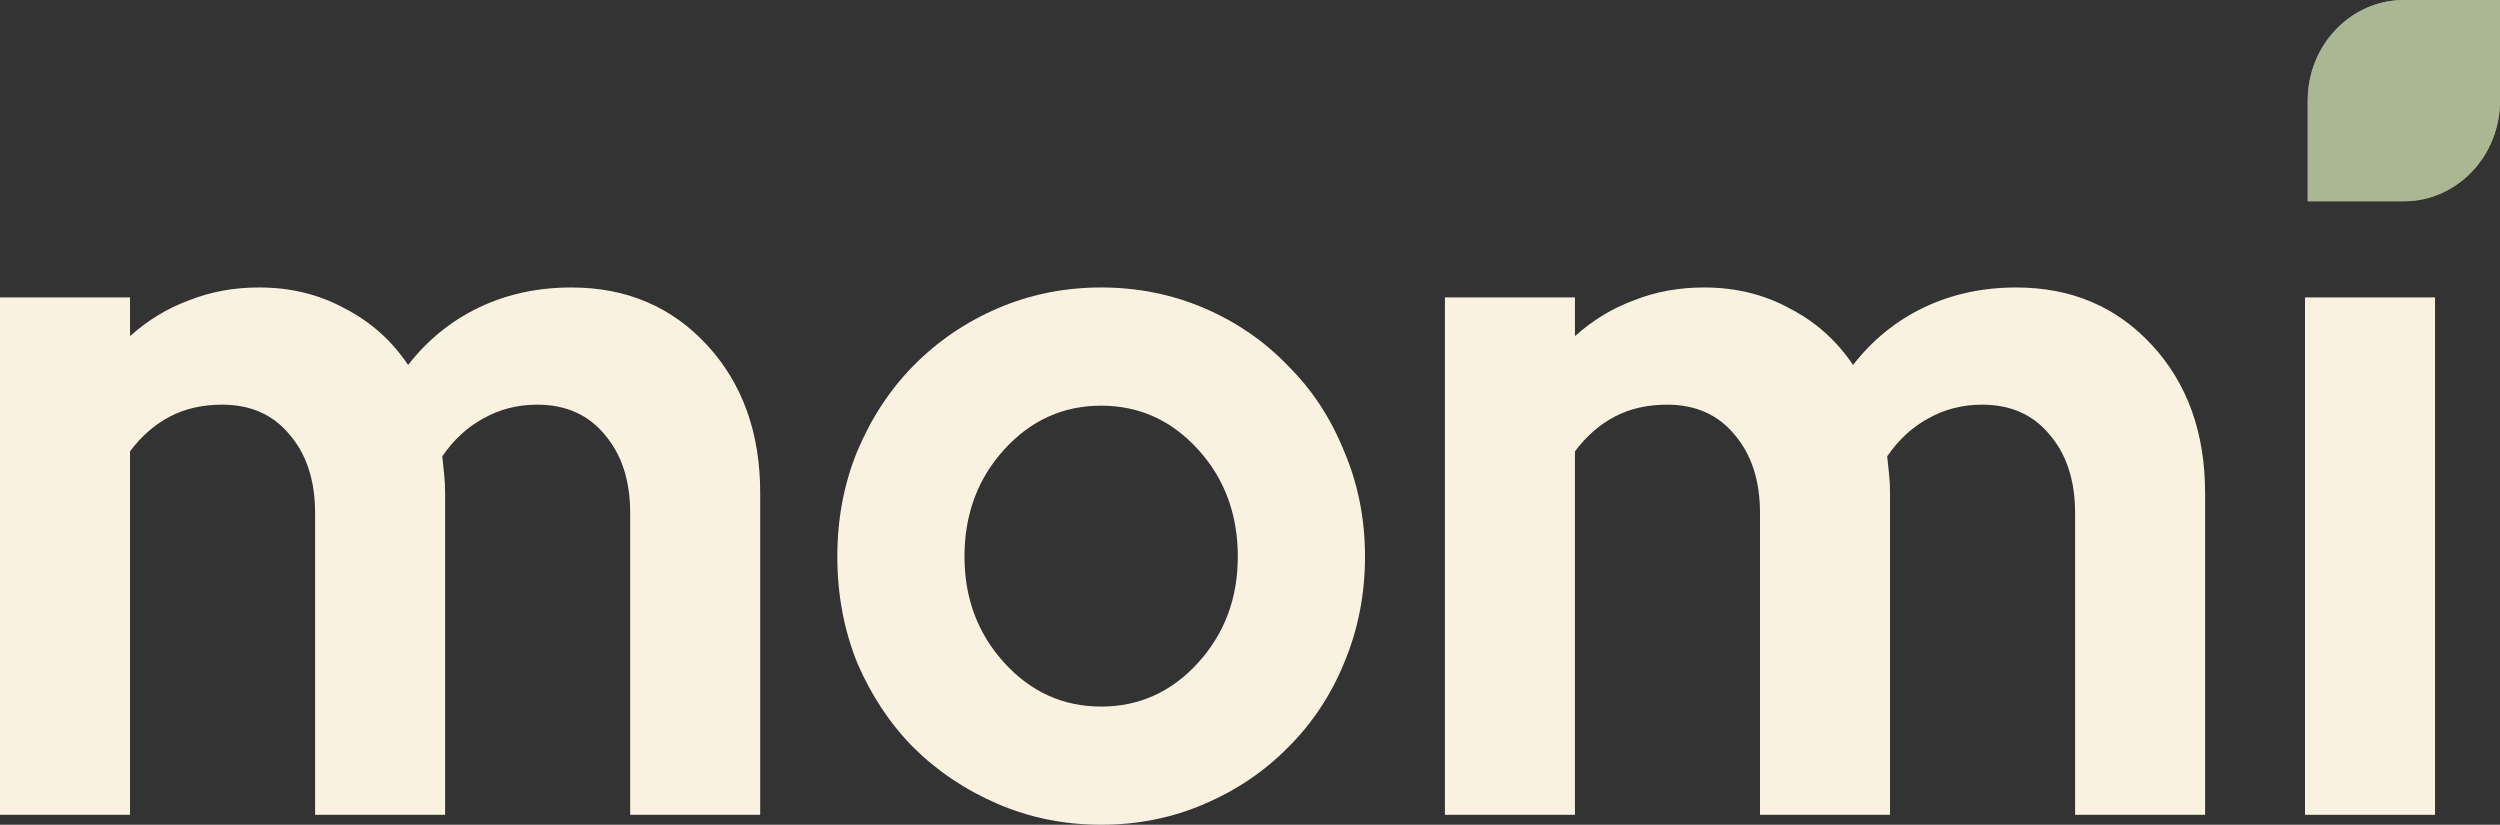 <svg width="97" height="32" viewBox="0 0 97 32" fill="none" xmlns="http://www.w3.org/2000/svg">
<rect x="0" y="0" width="97" height="32" fill="#333333" stroke="none"/>
<path d="M0 31.615V11.54H5.045V13.042C5.732 12.426 6.493 11.963 7.328 11.655C8.163 11.321 9.071 11.154 10.053 11.154C11.28 11.154 12.385 11.424 13.367 11.963C14.373 12.477 15.196 13.209 15.834 14.16C16.595 13.184 17.516 12.439 18.596 11.925C19.676 11.411 20.867 11.154 22.168 11.154C24.304 11.154 26.059 11.899 27.434 13.389C28.808 14.879 29.496 16.793 29.496 19.131V31.615H24.451V19.901C24.451 18.642 24.12 17.628 23.457 16.857C22.818 16.086 21.947 15.701 20.842 15.701C20.081 15.701 19.382 15.881 18.743 16.241C18.13 16.575 17.602 17.063 17.16 17.705C17.184 17.936 17.209 18.167 17.233 18.398C17.258 18.63 17.27 18.874 17.27 19.131V31.615H12.226V19.901C12.226 18.642 11.894 17.628 11.231 16.857C10.593 16.086 9.721 15.701 8.617 15.701C7.856 15.701 7.181 15.855 6.591 16.163C6.002 16.472 5.487 16.921 5.045 17.512V31.615H0Z" fill="#FAF2E0"/>
<path d="M32.488 21.597C32.488 20.132 32.745 18.771 33.261 17.512C33.801 16.228 34.525 15.123 35.434 14.198C36.367 13.248 37.459 12.503 38.711 11.963C39.963 11.424 41.301 11.154 42.725 11.154C44.149 11.154 45.486 11.424 46.739 11.963C47.991 12.503 49.071 13.248 49.979 14.198C50.912 15.123 51.636 16.228 52.152 17.512C52.692 18.771 52.962 20.132 52.962 21.597C52.962 23.061 52.692 24.435 52.152 25.72C51.636 26.978 50.912 28.07 49.979 28.995C49.071 29.92 47.991 30.652 46.739 31.191C45.486 31.731 44.149 32 42.725 32C41.301 32 39.963 31.731 38.711 31.191C37.459 30.652 36.367 29.92 35.434 28.995C34.525 28.07 33.801 26.978 33.261 25.72C32.745 24.435 32.488 23.061 32.488 21.597ZM42.725 27.415C44.198 27.415 45.45 26.85 46.481 25.72C47.512 24.589 48.027 23.215 48.027 21.597C48.027 19.953 47.512 18.565 46.481 17.435C45.45 16.305 44.198 15.74 42.725 15.74C41.252 15.74 40 16.305 38.969 17.435C37.938 18.565 37.422 19.953 37.422 21.597C37.422 23.215 37.938 24.589 38.969 25.72C40 26.85 41.252 27.415 42.725 27.415Z" fill="#FAF2E0"/>
<path d="M56.063 31.615V11.54H61.108V13.042C61.795 12.426 62.556 11.963 63.391 11.655C64.225 11.321 65.134 11.154 66.116 11.154C67.343 11.154 68.448 11.424 69.43 11.963C70.436 12.477 71.259 13.209 71.897 14.16C72.658 13.184 73.579 12.439 74.659 11.925C75.739 11.411 76.93 11.154 78.231 11.154C80.366 11.154 82.122 11.899 83.496 13.389C84.871 14.879 85.558 16.793 85.558 19.131V31.615H80.514V19.901C80.514 18.642 80.182 17.628 79.519 16.857C78.881 16.086 78.01 15.701 76.905 15.701C76.144 15.701 75.444 15.881 74.806 16.241C74.192 16.575 73.665 17.063 73.223 17.705C73.247 17.936 73.272 18.167 73.296 18.398C73.321 18.63 73.333 18.874 73.333 19.131V31.615H68.288V19.901C68.288 18.642 67.957 17.628 67.294 16.857C66.656 16.086 65.784 15.701 64.68 15.701C63.919 15.701 63.243 15.855 62.654 16.163C62.065 16.472 61.55 16.921 61.108 17.512V31.615H56.063Z" fill="#FAF2E0"/>
<path d="M94.479 11.54V31.615H89.434V11.54H94.479Z" fill="#FAF2E0"/>
<path d="M93.27 7.809H89.539V3.905C89.539 1.749 91.21 0.001 93.27 0.001H97.001V3.905C97.001 6.061 95.33 7.809 93.27 7.809Z" fill="#FAF2E0"/>
<path opacity="0.5" d="M93.27 7.809H89.539V3.905C89.539 1.749 91.21 0.001 93.27 0.001H97.001V3.905C97.001 6.061 95.33 7.809 93.27 7.809Z" fill="#5D7A47"/>
</svg>
